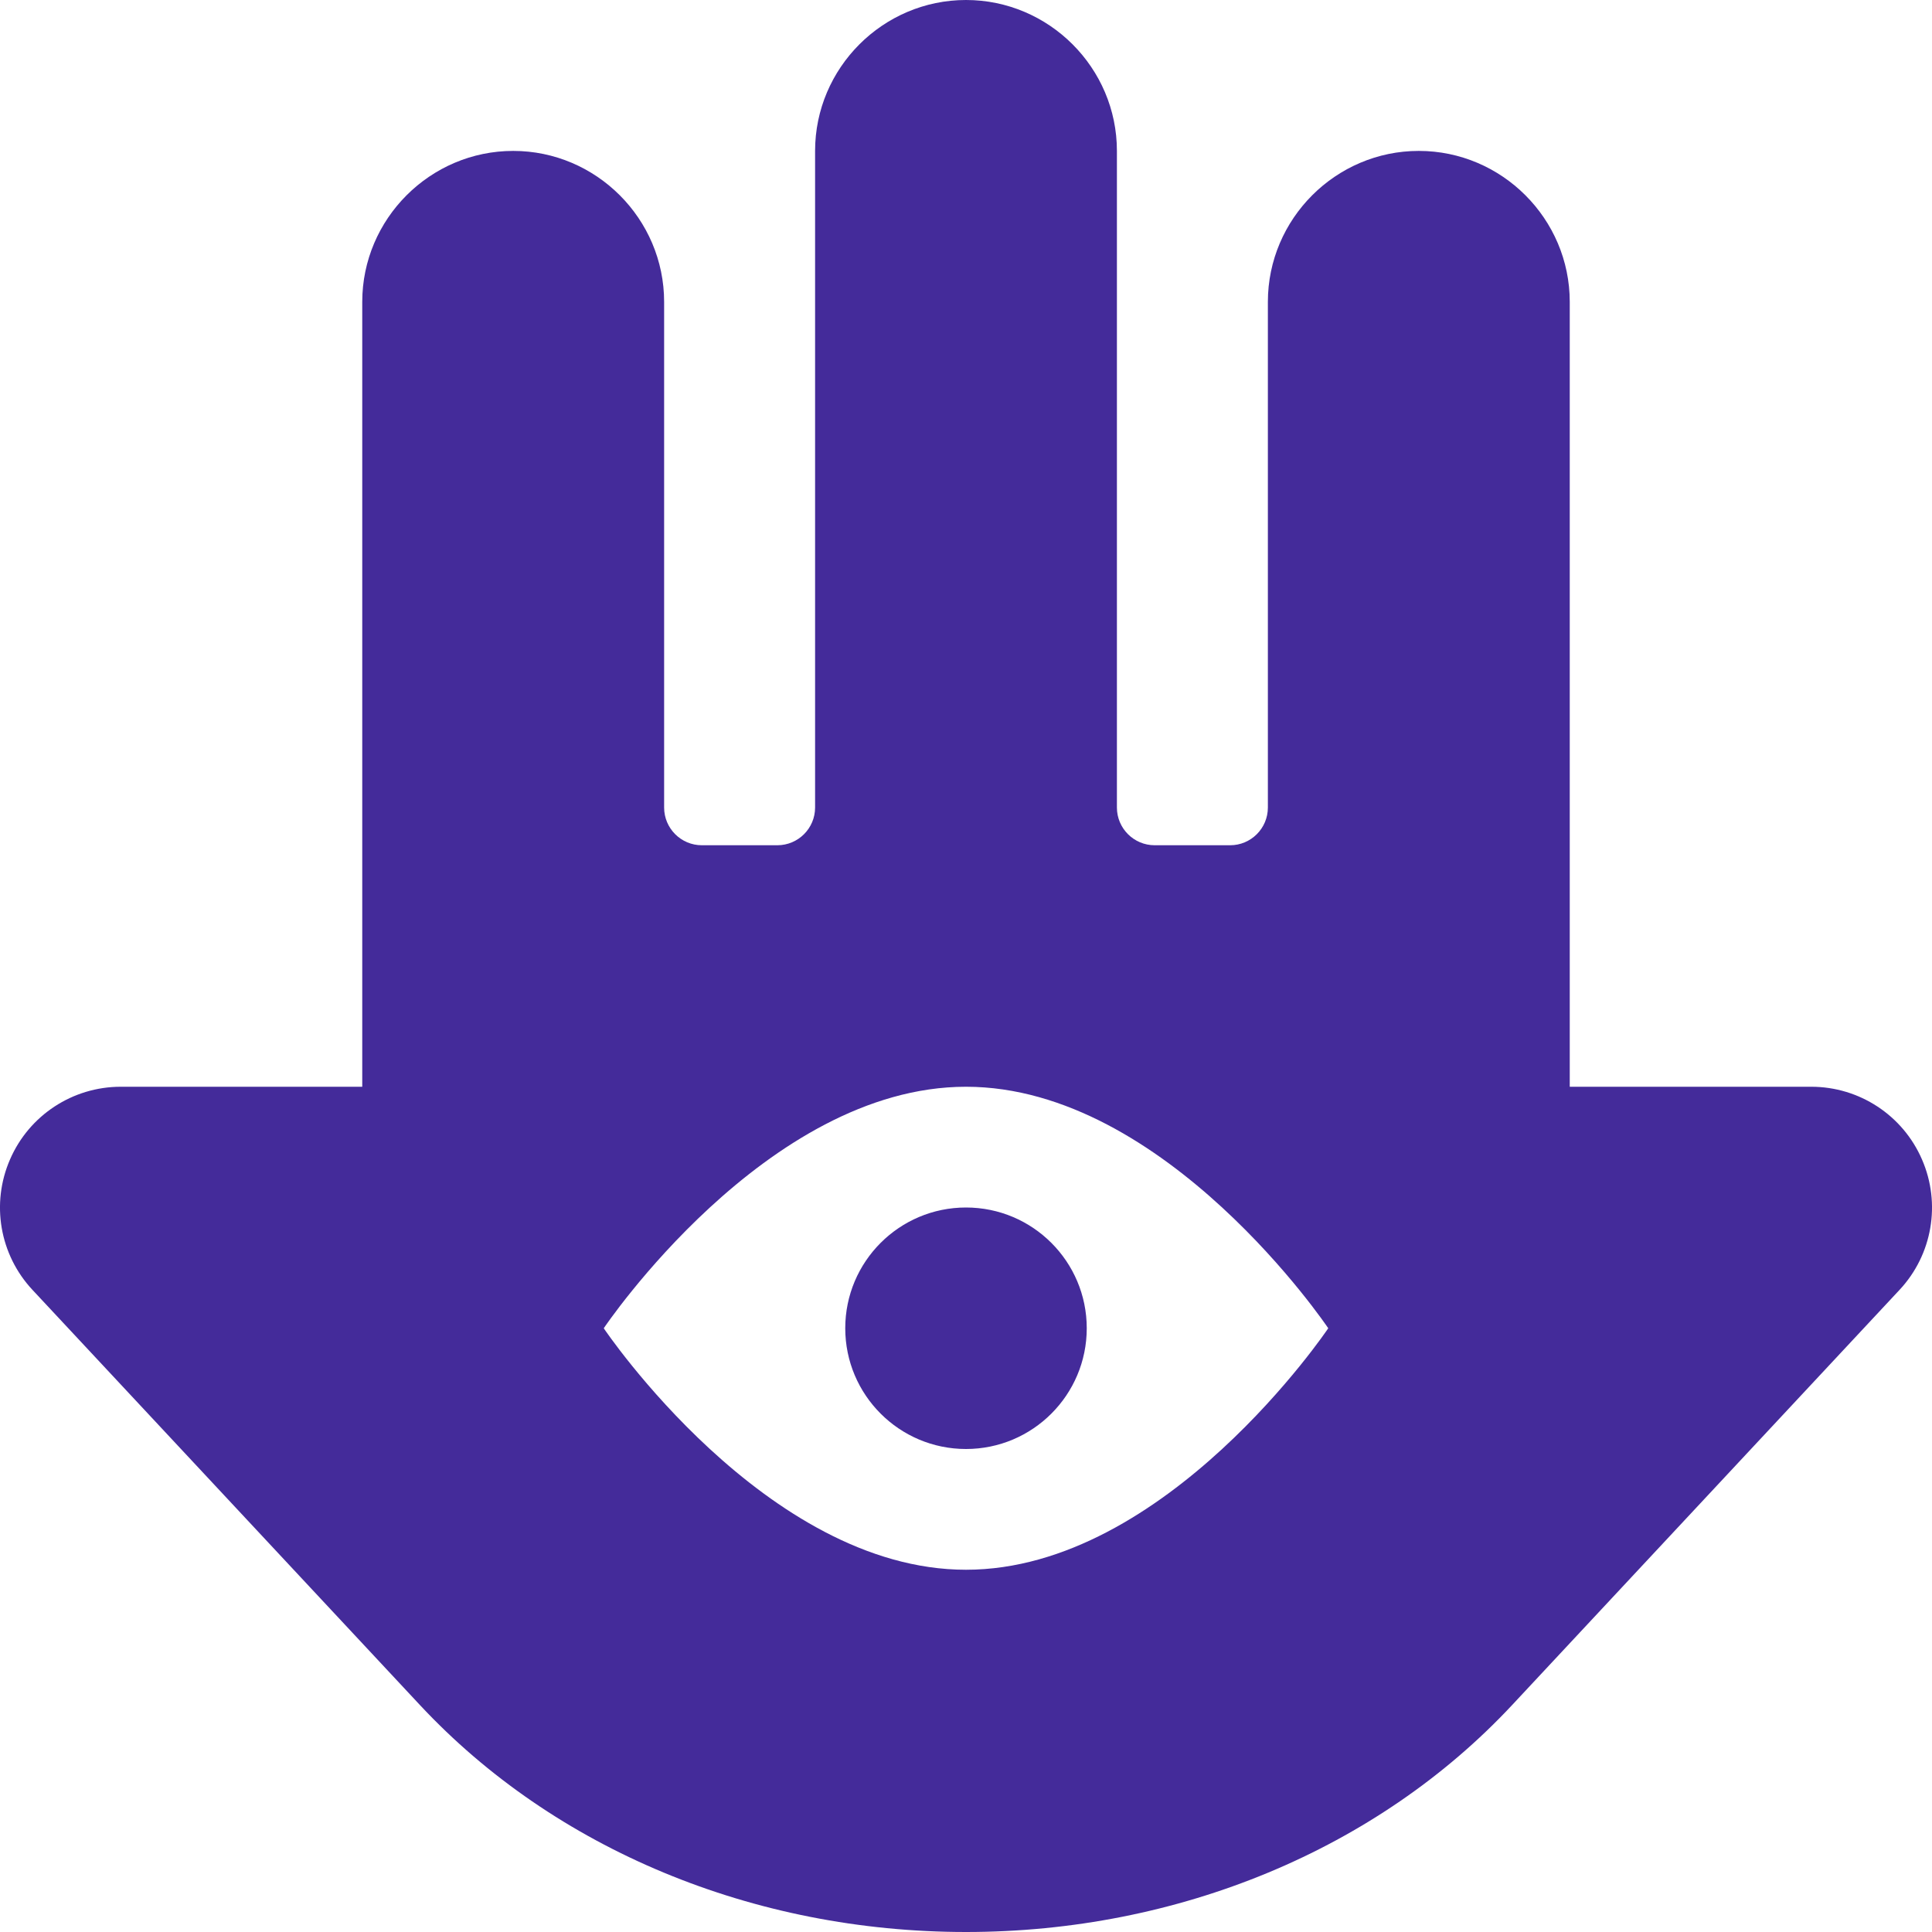 <?xml version="1.0" encoding="UTF-8"?>
<svg width="36px" height="36px" viewBox="0 0 36 36" version="1.1" xmlns="http://www.w3.org/2000/svg" xmlns:xlink="http://www.w3.org/1999/xlink">
    <!-- Generator: Sketch 54.1 (76490) - https://sketchapp.com -->
    <title>Shape</title>
    <desc>Created with Sketch.</desc>
    <g id="Design" stroke="none" stroke-width="1" fill="none" fill-rule="evenodd">
        <g id="Protips_New" transform="translate(-774, -2476)" fill="#442B9A" fill-rule="nonzero">
            <g id="Our-story" transform="translate(146, 2302)">
                <path d="M663.813,195.604 C663.457,194.782 662.646,194.25 661.75,194.25 L657.25,194.25 L657.25,179.625 C657.25,178.078 655.984,176.812 654.437,176.812 C652.891,176.812 651.625,178.078 651.625,179.625 L651.625,189.047 C651.625,189.435 651.31,189.75 650.922,189.75 L649.516,189.75 C649.127,189.75 648.812,189.435 648.812,189.047 L648.812,176.812 C648.812,175.266 647.547,174 646,174 C644.453,174 643.188,175.266 643.188,176.812 L643.188,189.047 C643.188,189.435 642.873,189.75 642.484,189.75 L641.078,189.75 C640.69,189.75 640.375,189.435 640.375,189.047 L640.375,179.625 C640.375,178.078 639.109,176.812 637.563,176.812 C636.016,176.812 634.75,178.078 634.75,179.625 L634.75,194.25 L630.25,194.25 C629.354,194.25 628.543,194.782 628.187,195.604 C627.829,196.425 627.993,197.38 628.605,198.035 L635.825,205.771 C638.334,208.459 642.041,210 646,210 C649.959,210 653.666,208.459 656.176,205.771 L663.395,198.035 C664.007,197.38 664.171,196.425 663.813,195.604 Z M646,203.25 C642.272,203.25 639.25,198.75 639.25,198.75 C639.25,198.75 642.272,194.25 646,194.25 C649.728,194.25 652.75,198.75 652.75,198.75 C652.75,198.75 649.728,203.25 646,203.25 Z M646,196.5 C644.758,196.5 643.75,197.508 643.75,198.75 C643.75,199.992 644.758,201 646,201 C647.242,201 648.25,199.992 648.25,198.75 C648.25,197.508 647.242,196.5 646,196.5 Z" id="Shape"></path>
            </g>
        </g>
    </g>
</svg>